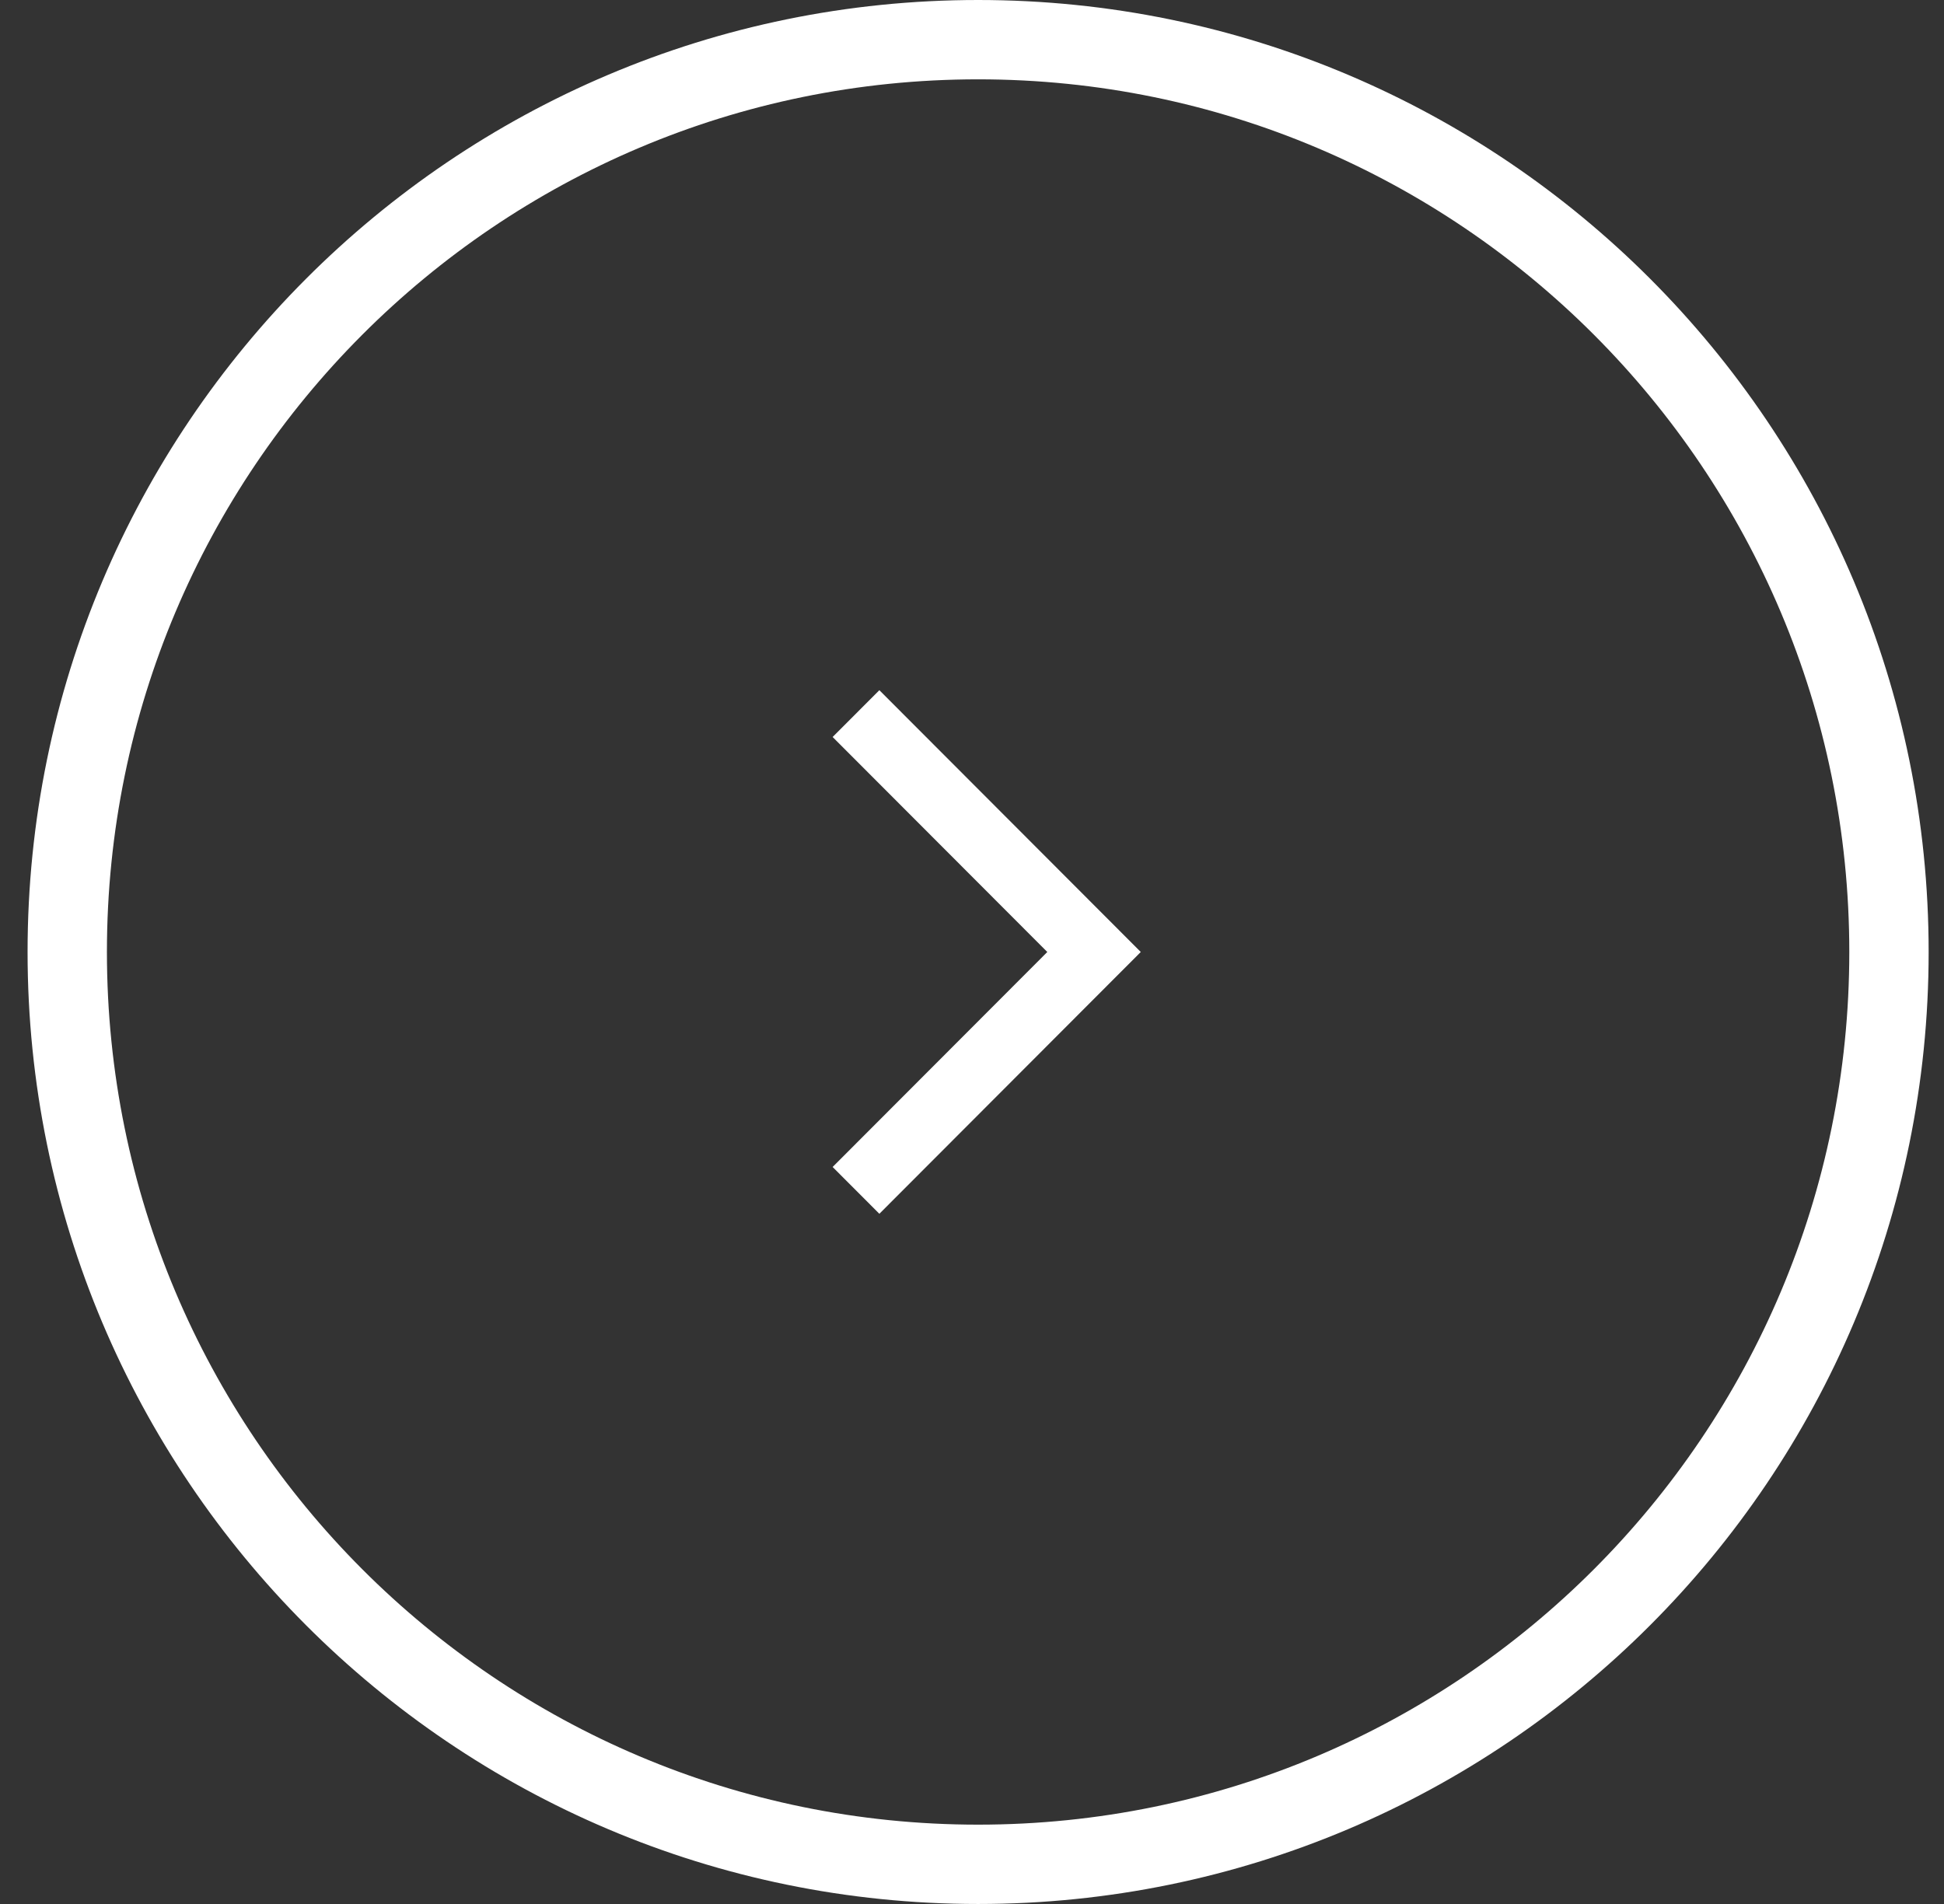 <svg width="49" height="48" viewBox="0 0 49 48" fill="none" xmlns="http://www.w3.org/2000/svg">
<rect x="0" y="0" width="49" height="48" fill="#333333" stroke="none"/>
<path d="M47.613 24C47.613 36.704 37.332 47 24.654 47C11.976 47 1.695 36.704 1.695 24C1.695 11.296 11.976 1 24.654 1C37.332 1 47.613 11.296 47.613 24Z" stroke="white" stroke-width="2"/>
<path d="M20.987 29.42L22.165 30.6L28.754 24L22.165 17.4L20.987 18.58L26.398 24L20.987 29.42Z" fill="white"/>
</svg>

